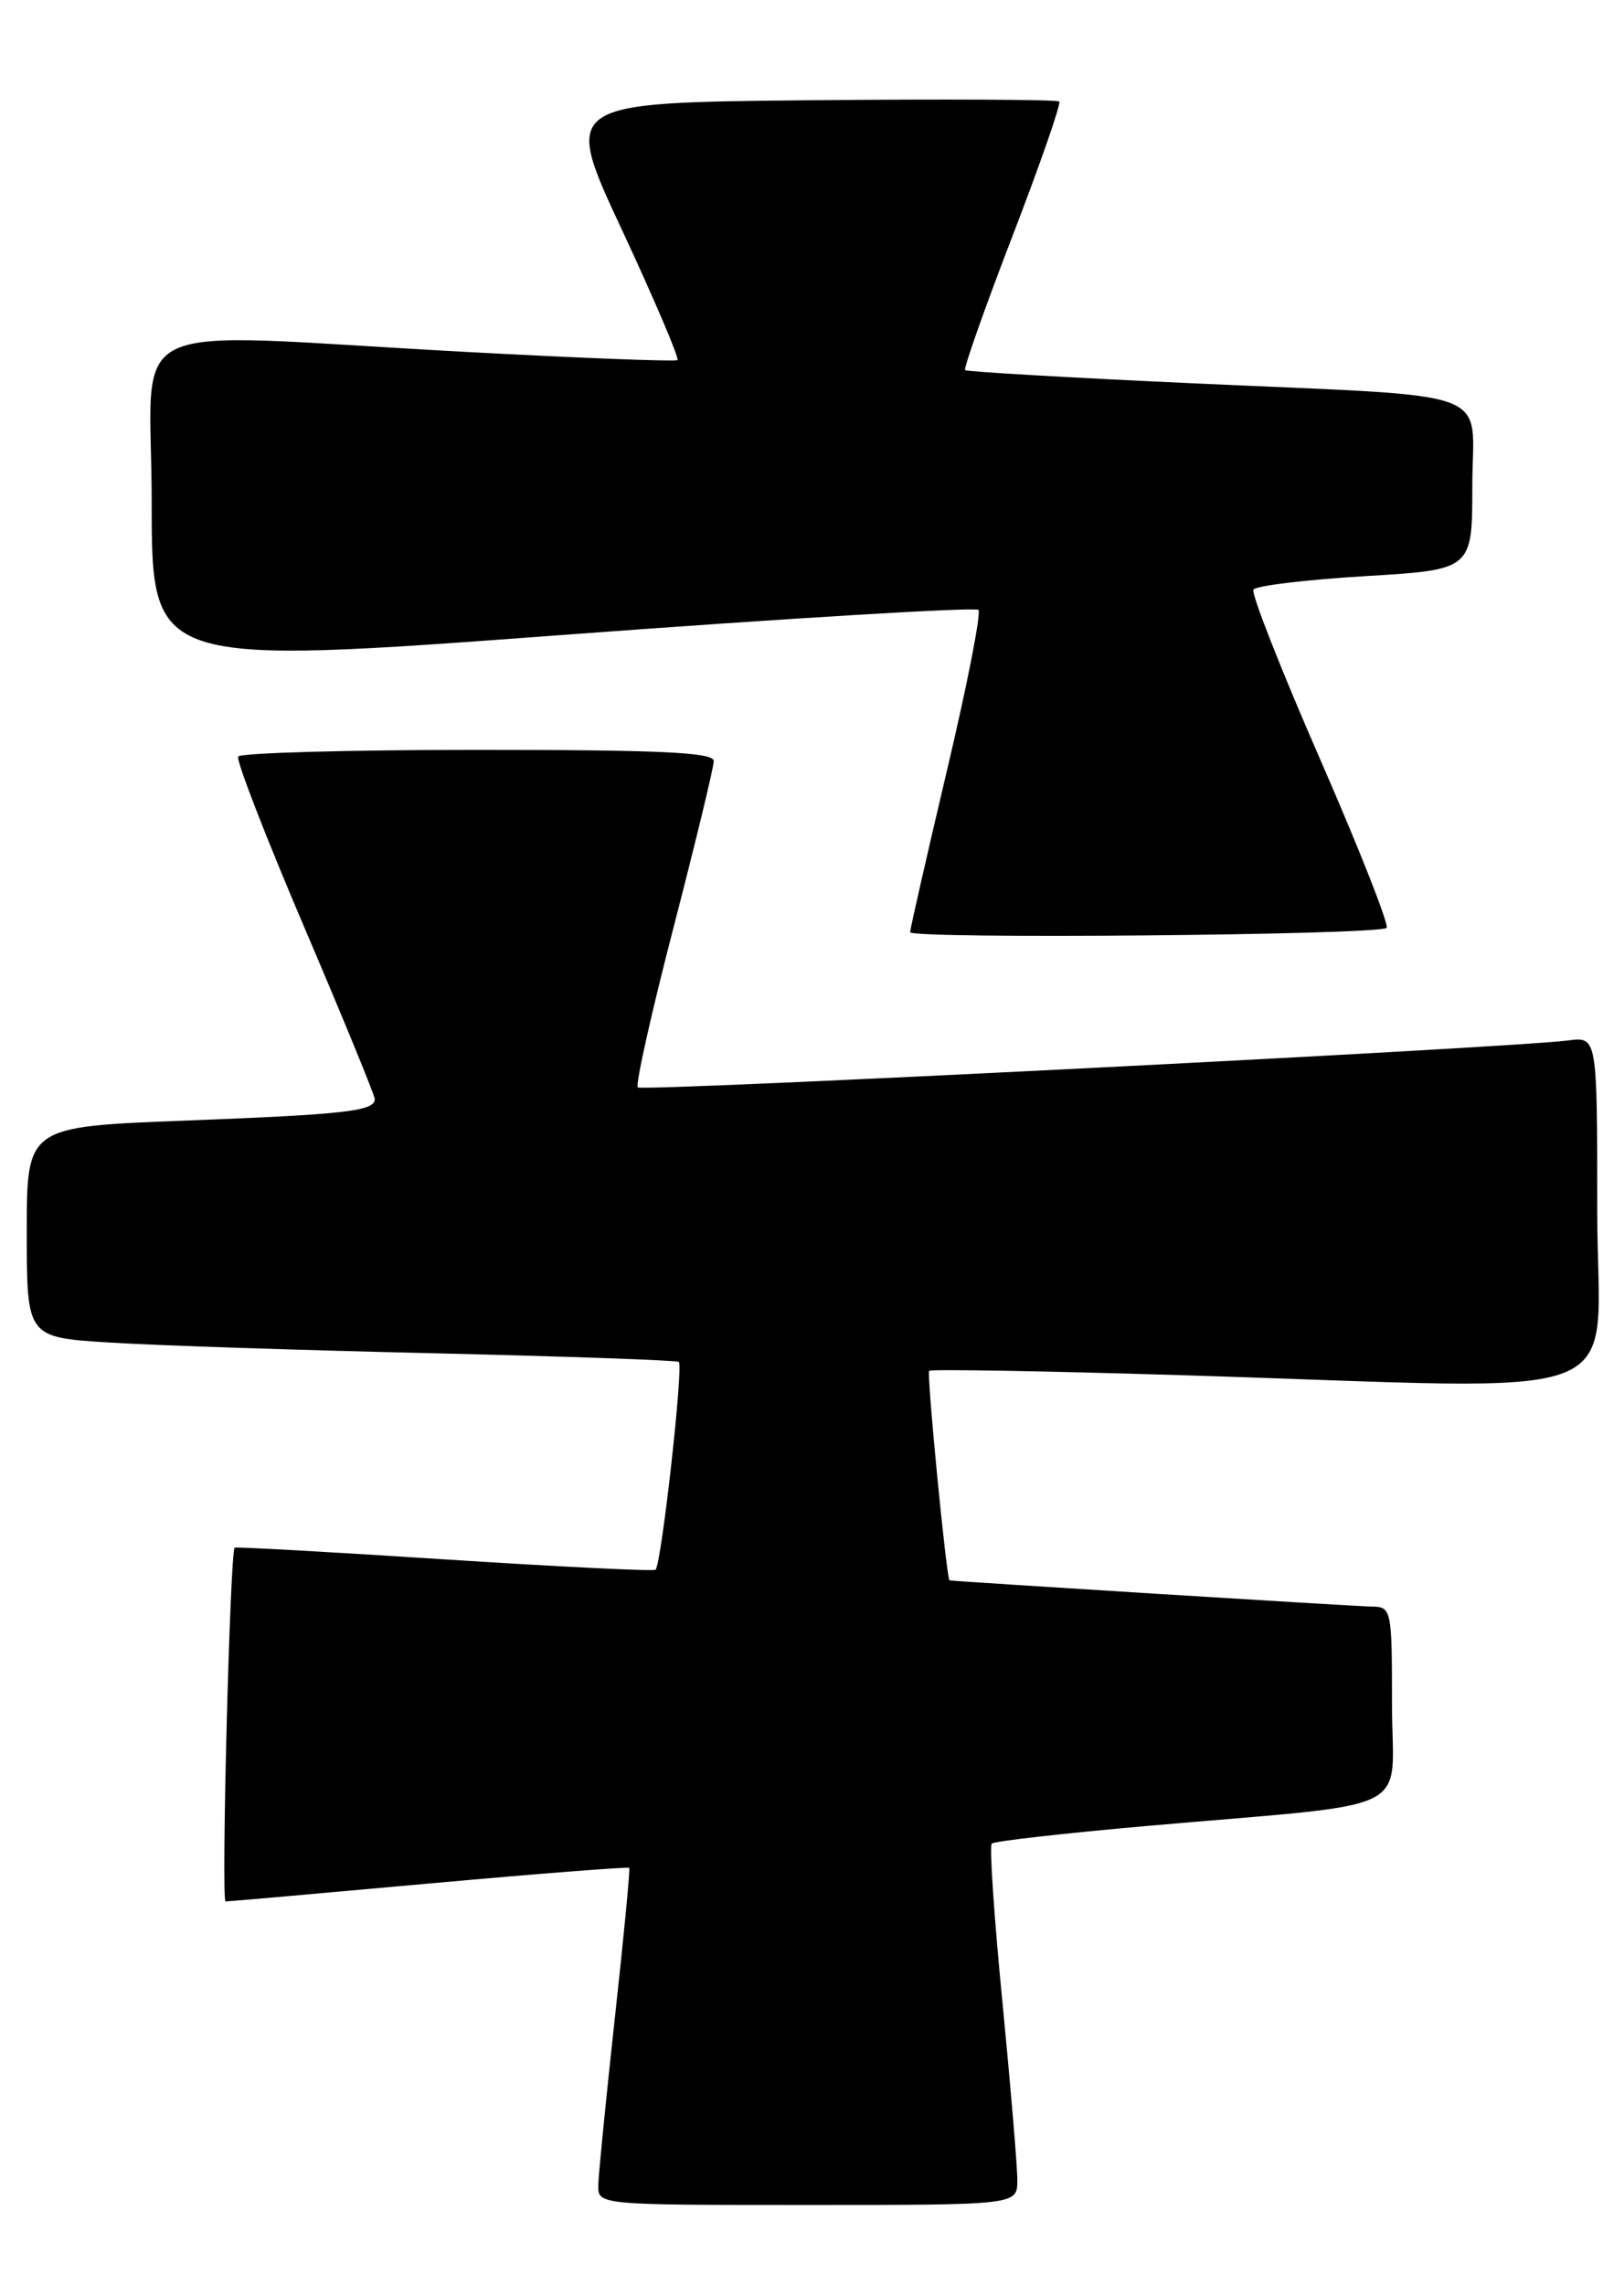 <?xml version="1.0" encoding="UTF-8" standalone="no"?>
<!DOCTYPE svg PUBLIC "-//W3C//DTD SVG 1.1//EN" "http://www.w3.org/Graphics/SVG/1.1/DTD/svg11.dtd" >
<svg xmlns="http://www.w3.org/2000/svg" xmlns:xlink="http://www.w3.org/1999/xlink" version="1.1" viewBox="0 0 182 256">
 <g >
 <path fill="currentColor"
d=" M 114.01 244.25 C 114.02 242.74 113.26 233.74 112.34 224.26 C 111.41 214.78 110.87 206.79 111.14 206.52 C 111.41 206.25 119.26 205.36 128.57 204.54 C 159.36 201.83 156.00 203.49 156.00 190.93 C 156.00 180.27 155.94 180.00 153.75 179.97 C 151.98 179.95 106.76 177.14 106.41 177.03 C 106.08 176.92 103.83 153.84 104.13 153.56 C 104.33 153.36 117.10 153.58 132.50 154.05 C 184.60 155.65 179.00 157.88 179.00 135.56 C 179.00 116.13 179.00 116.13 175.75 116.55 C 169.16 117.40 71.97 122.30 71.48 121.81 C 71.19 121.53 73.00 113.47 75.48 103.90 C 77.96 94.33 79.99 85.94 79.99 85.25 C 80.00 84.28 74.05 84.00 53.56 84.00 C 39.02 84.00 26.93 84.34 26.69 84.75 C 26.45 85.16 29.80 93.80 34.13 103.94 C 38.46 114.08 42.00 122.71 42.00 123.12 C 42.00 124.47 38.71 124.84 20.75 125.53 C 3.00 126.21 3.00 126.21 3.00 138.01 C 3.00 149.81 3.00 149.81 12.25 150.39 C 17.34 150.71 33.65 151.25 48.50 151.59 C 63.35 151.94 75.76 152.37 76.07 152.56 C 76.62 152.89 74.14 175.14 73.47 175.84 C 73.30 176.03 62.65 175.51 49.82 174.68 C 37.00 173.85 26.41 173.26 26.30 173.37 C 25.77 173.89 24.77 213.00 25.28 213.00 C 25.60 213.00 35.86 212.10 48.09 210.99 C 60.31 209.89 70.41 209.10 70.52 209.24 C 70.63 209.38 69.91 216.93 68.91 226.00 C 67.92 235.07 67.08 243.51 67.05 244.75 C 67.00 247.00 67.00 247.00 90.50 247.00 C 114.00 247.00 114.00 247.00 114.01 244.25 Z  M 155.39 103.94 C 155.70 103.63 152.36 95.16 147.97 85.11 C 143.58 75.06 140.20 66.48 140.47 66.05 C 140.74 65.61 146.37 64.94 152.98 64.54 C 165.00 63.82 165.00 63.82 165.00 54.46 C 165.00 43.24 168.54 44.54 133.50 42.93 C 119.75 42.30 108.35 41.64 108.16 41.46 C 107.97 41.29 110.35 34.54 113.46 26.46 C 116.57 18.39 118.93 11.60 118.71 11.37 C 118.48 11.15 105.87 11.09 90.68 11.23 C 63.05 11.50 63.05 11.50 69.70 25.75 C 73.35 33.58 76.15 40.15 75.92 40.34 C 75.69 40.52 64.93 40.11 52.00 39.41 C 12.53 37.27 17.00 35.12 17.00 56.27 C 17.00 74.55 17.00 74.55 63.02 71.13 C 88.34 69.25 109.32 67.99 109.65 68.32 C 109.98 68.65 108.39 76.75 106.12 86.33 C 103.86 95.91 102.00 104.05 102.00 104.42 C 102.00 105.22 154.59 104.75 155.39 103.94 Z "/>
</g>
</svg>